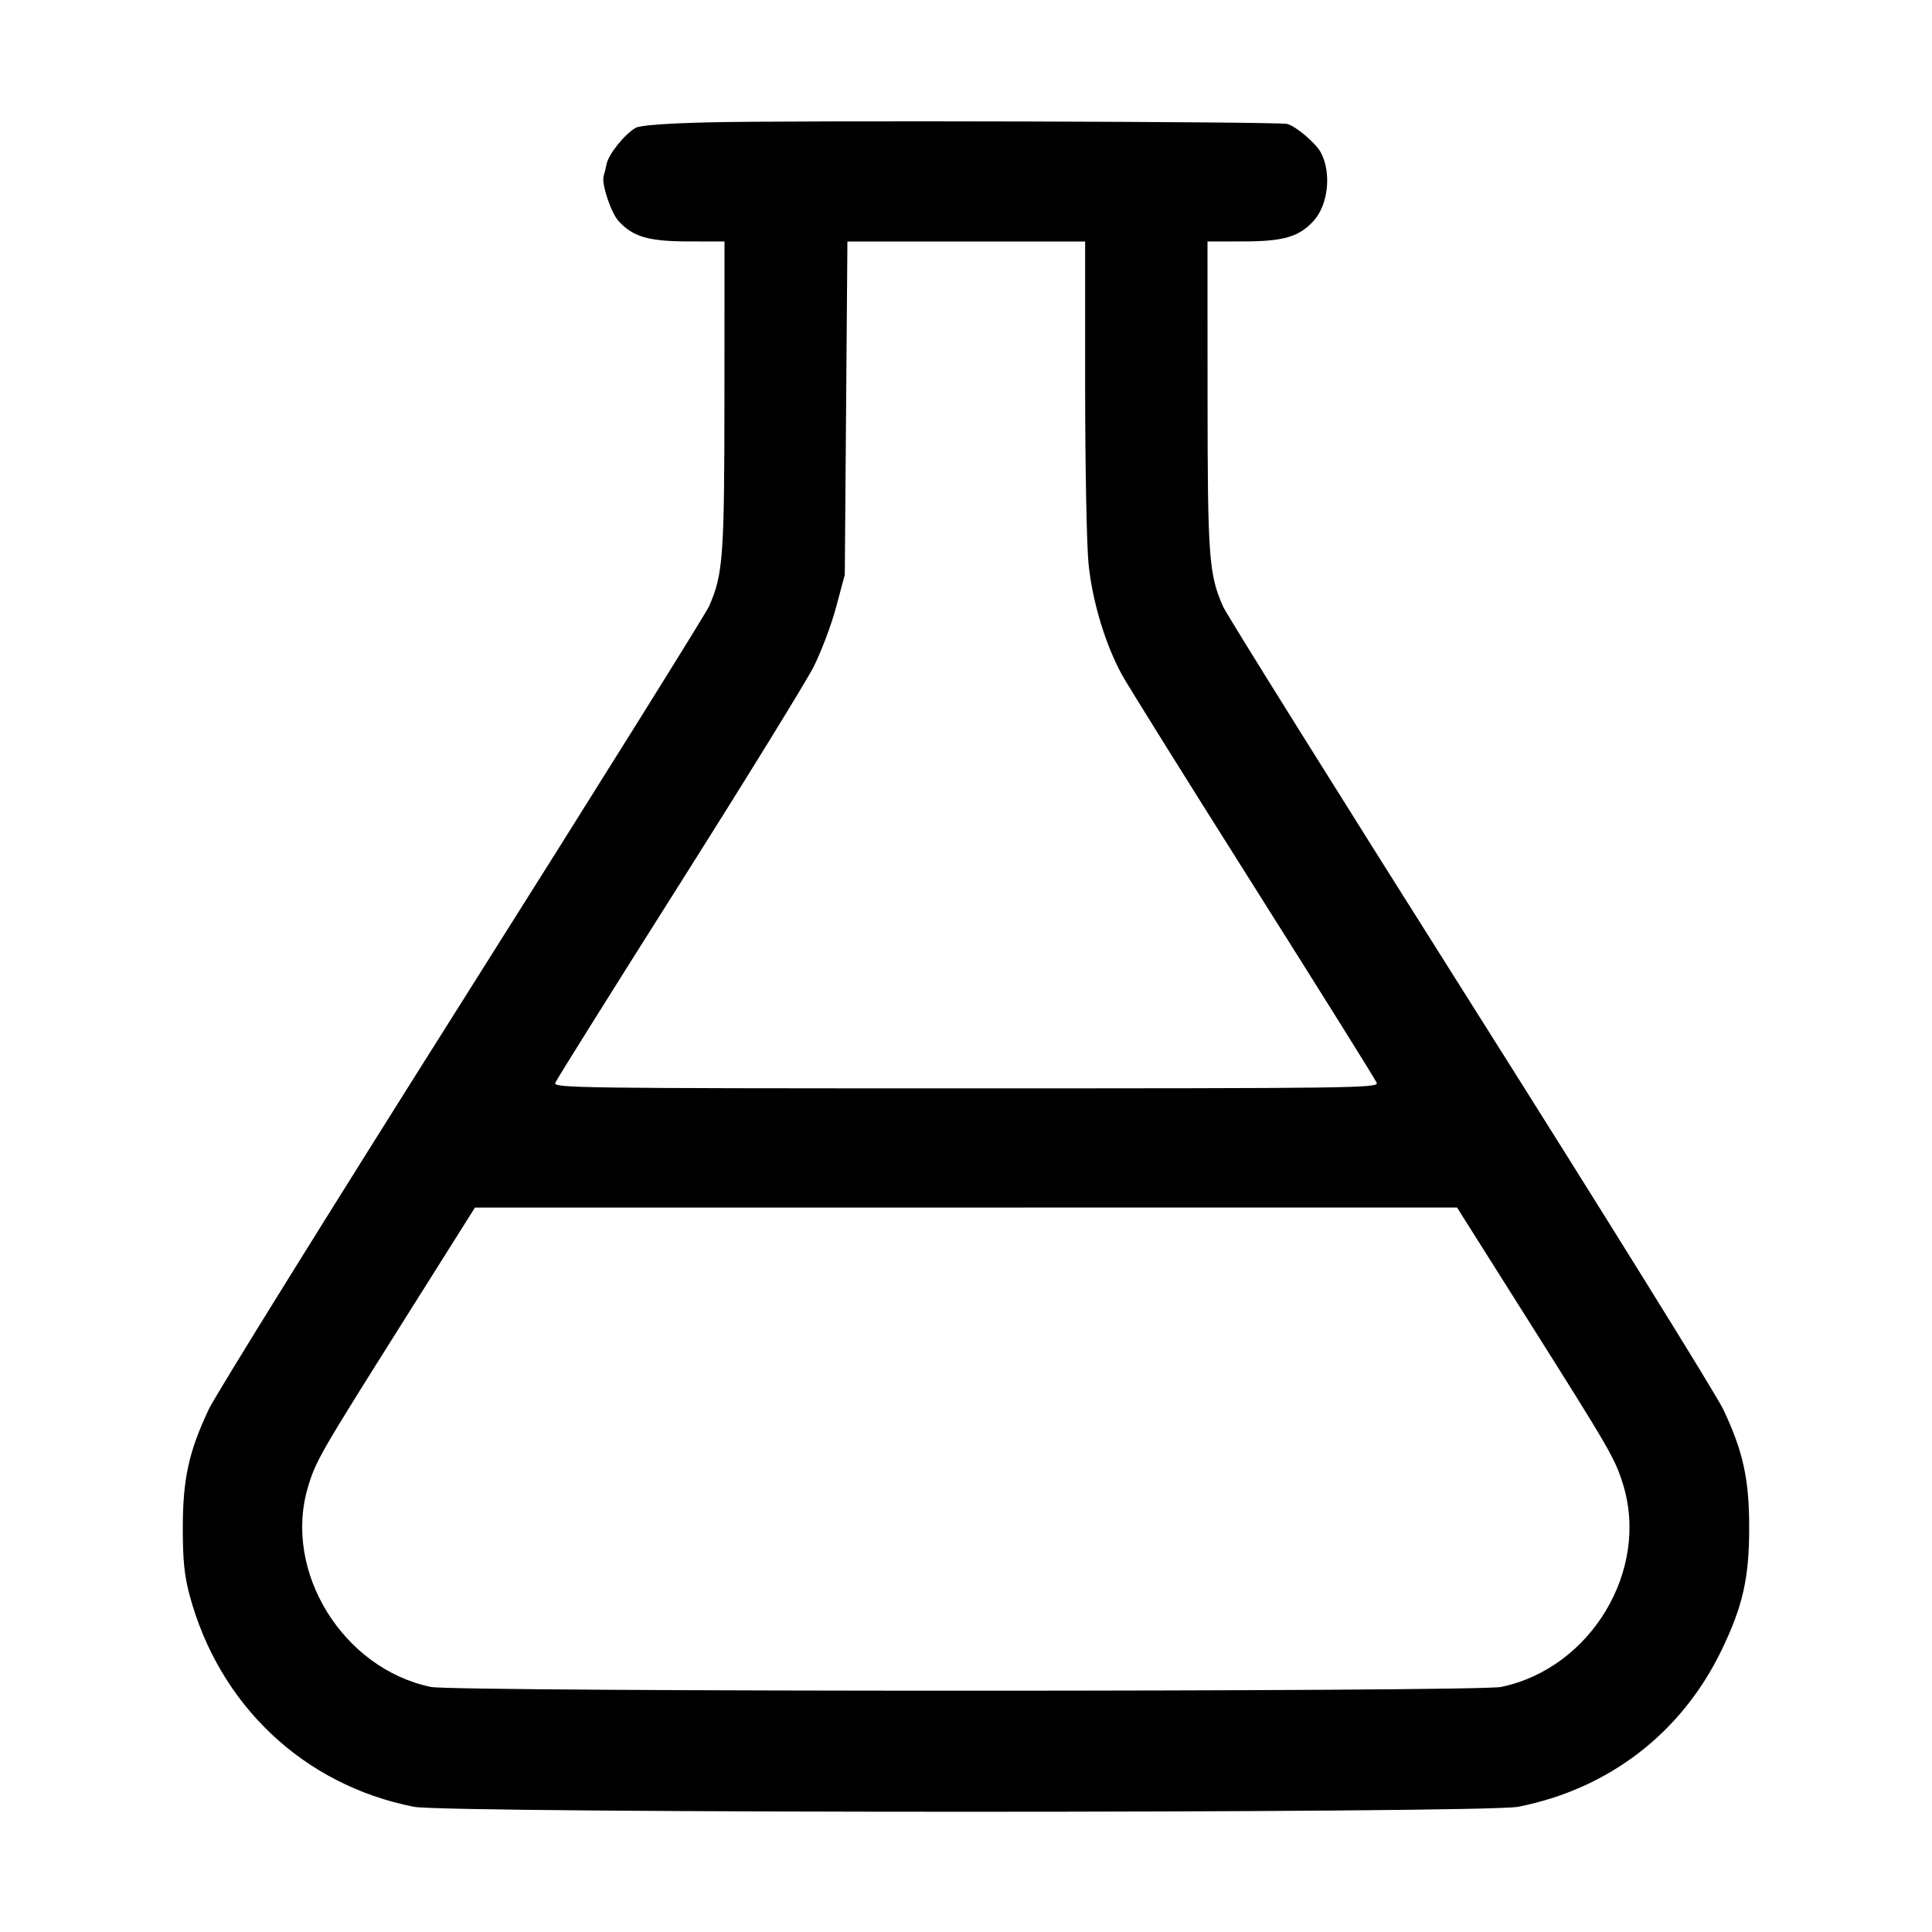 <svg xmlns="http://www.w3.org/2000/svg" width="512" height="512"><path d="M187.733 32.427c-11.397.278-18.121.787-19.296 1.46-2.831 1.624-7.081 6.872-7.643 9.435-.28 1.282-.652 2.796-.826 3.365-.613 2.007 1.96 9.732 3.969 11.914 3.839 4.169 7.926 5.36 18.463 5.38L192 64l-.015 40.747c-.015 42.916-.349 47.482-4.083 55.925-.9 2.034-30.357 49.179-65.461 104.766-35.104 55.588-65.314 104.224-67.134 108.08-5.268 11.162-6.862 18.455-6.862 31.389 0 8.562.408 12.617 1.786 17.773 7.802 29.176 30.215 50.349 59.422 56.136 8.875 1.759 283.819 1.759 292.694 0 24.065-4.768 43.271-19.556 53.876-41.483 5.633-11.645 7.332-19.162 7.332-32.426 0-12.931-1.593-20.223-6.86-31.389-1.819-3.856-32.005-52.439-67.081-107.961-35.076-55.523-64.535-102.668-65.463-104.767-3.793-8.574-4.121-13.014-4.136-56.043L320 64l9.6-.019c10.537-.02 14.624-1.211 18.463-5.38 3.938-4.277 4.859-12.785 1.97-18.184-1.344-2.511-6.661-7.024-8.929-7.578-2.515-.614-130.933-.96-153.371-.412m99.84 69.883c0 21.07.406 42.286.902 47.146 1.014 9.945 4.446 21.324 8.86 29.379 1.561 2.85 17.265 28.017 34.896 55.926 17.632 27.91 32.31 51.402 32.618 52.205.527 1.374-5.94 1.461-108.849 1.461s-109.376-.087-108.849-1.461c.308-.803 15.025-24.323 32.703-52.266 17.678-27.944 33.786-54.071 35.796-58.06 2.009-3.989 4.682-11.093 5.94-15.787l2.286-8.533.348-44.16.348-44.16H287.573v38.31M404.48 349.078c22.267 35.282 23.462 37.343 25.606 44.185 7.151 22.808-8.456 48.83-32.261 53.794-6.386 1.332-277.264 1.332-283.65 0-23.332-4.866-39.192-30.599-32.588-52.875 2.058-6.94 3.169-8.879 24.538-42.812l19.742-31.351L256 320.014l130.133-.006 18.347 29.07" fill-rule="evenodd"/></svg>